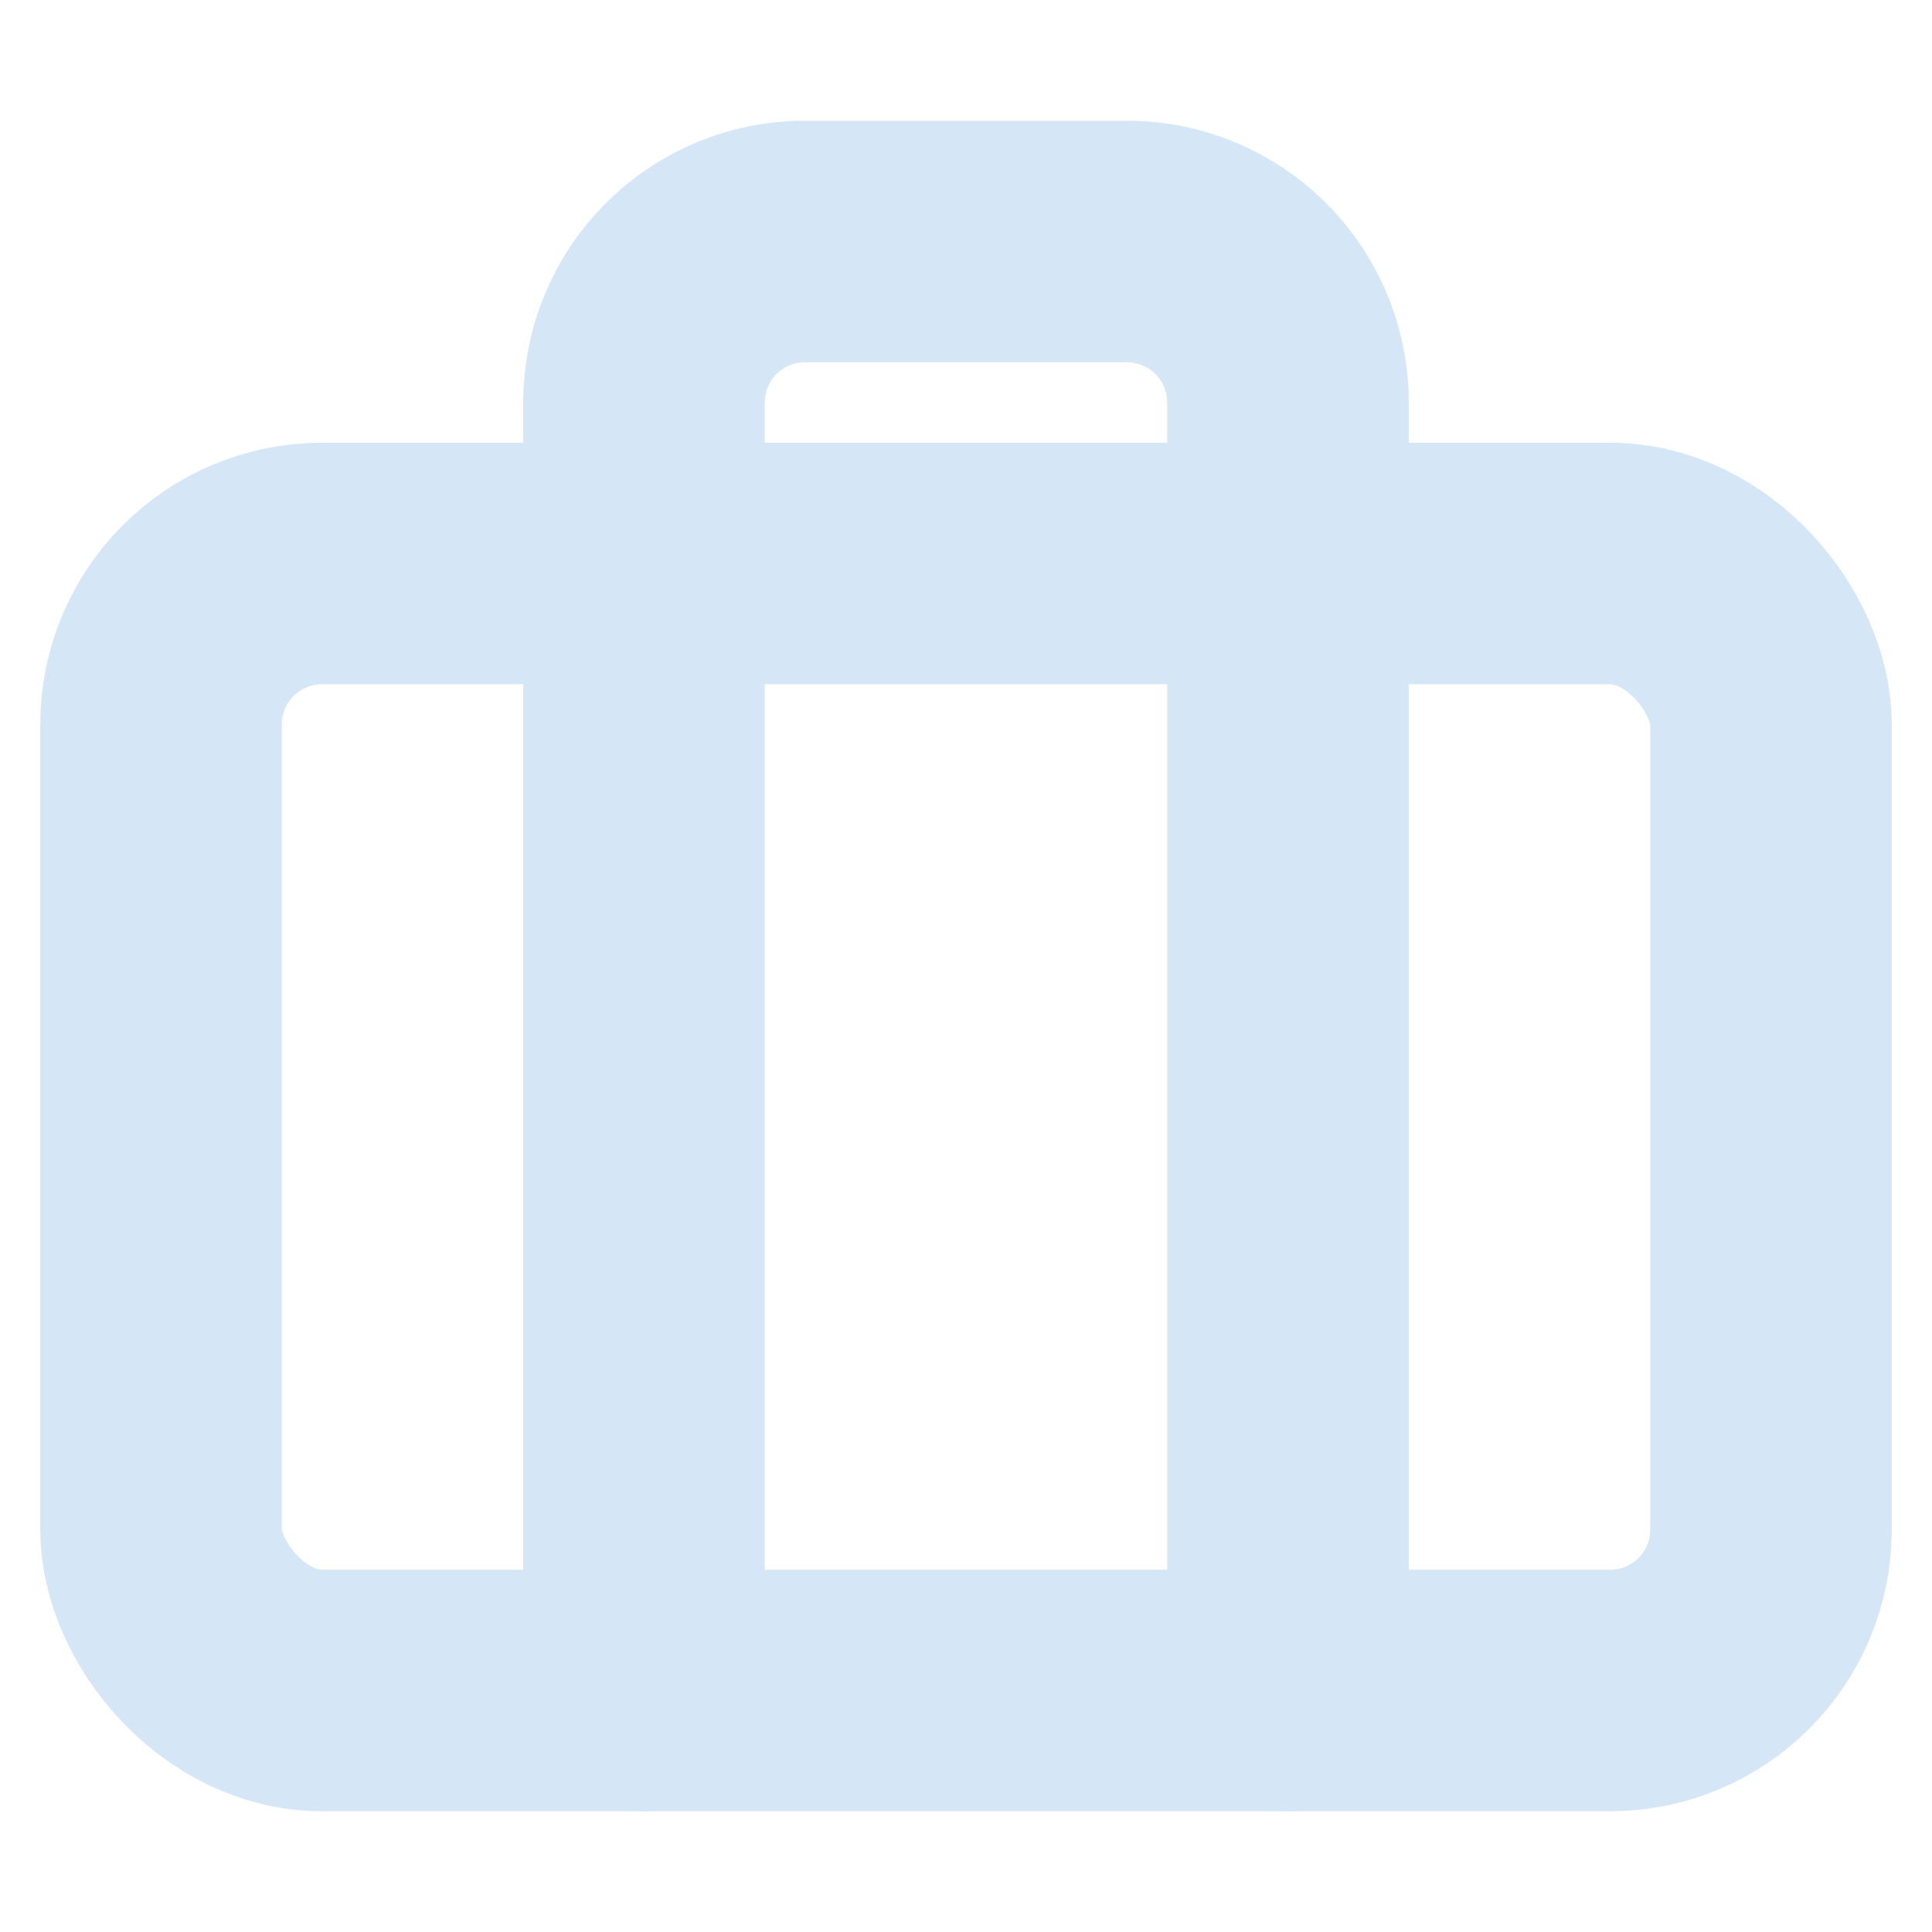 <svg xmlns="http://www.w3.org/2000/svg" width="32" height="32" viewBox="0 0 24 24" fill="none" stroke="#D5E6F6" stroke-width="3" stroke-linecap="round" stroke-linejoin="round" class="feather feather-briefcase"><rect x="2" y="7" width="20" height="14" rx="2" ry="2"></rect><path d="M16 21V5a2 2 0 0 0-2-2h-4a2 2 0 0 0-2 2v16"></path></svg>